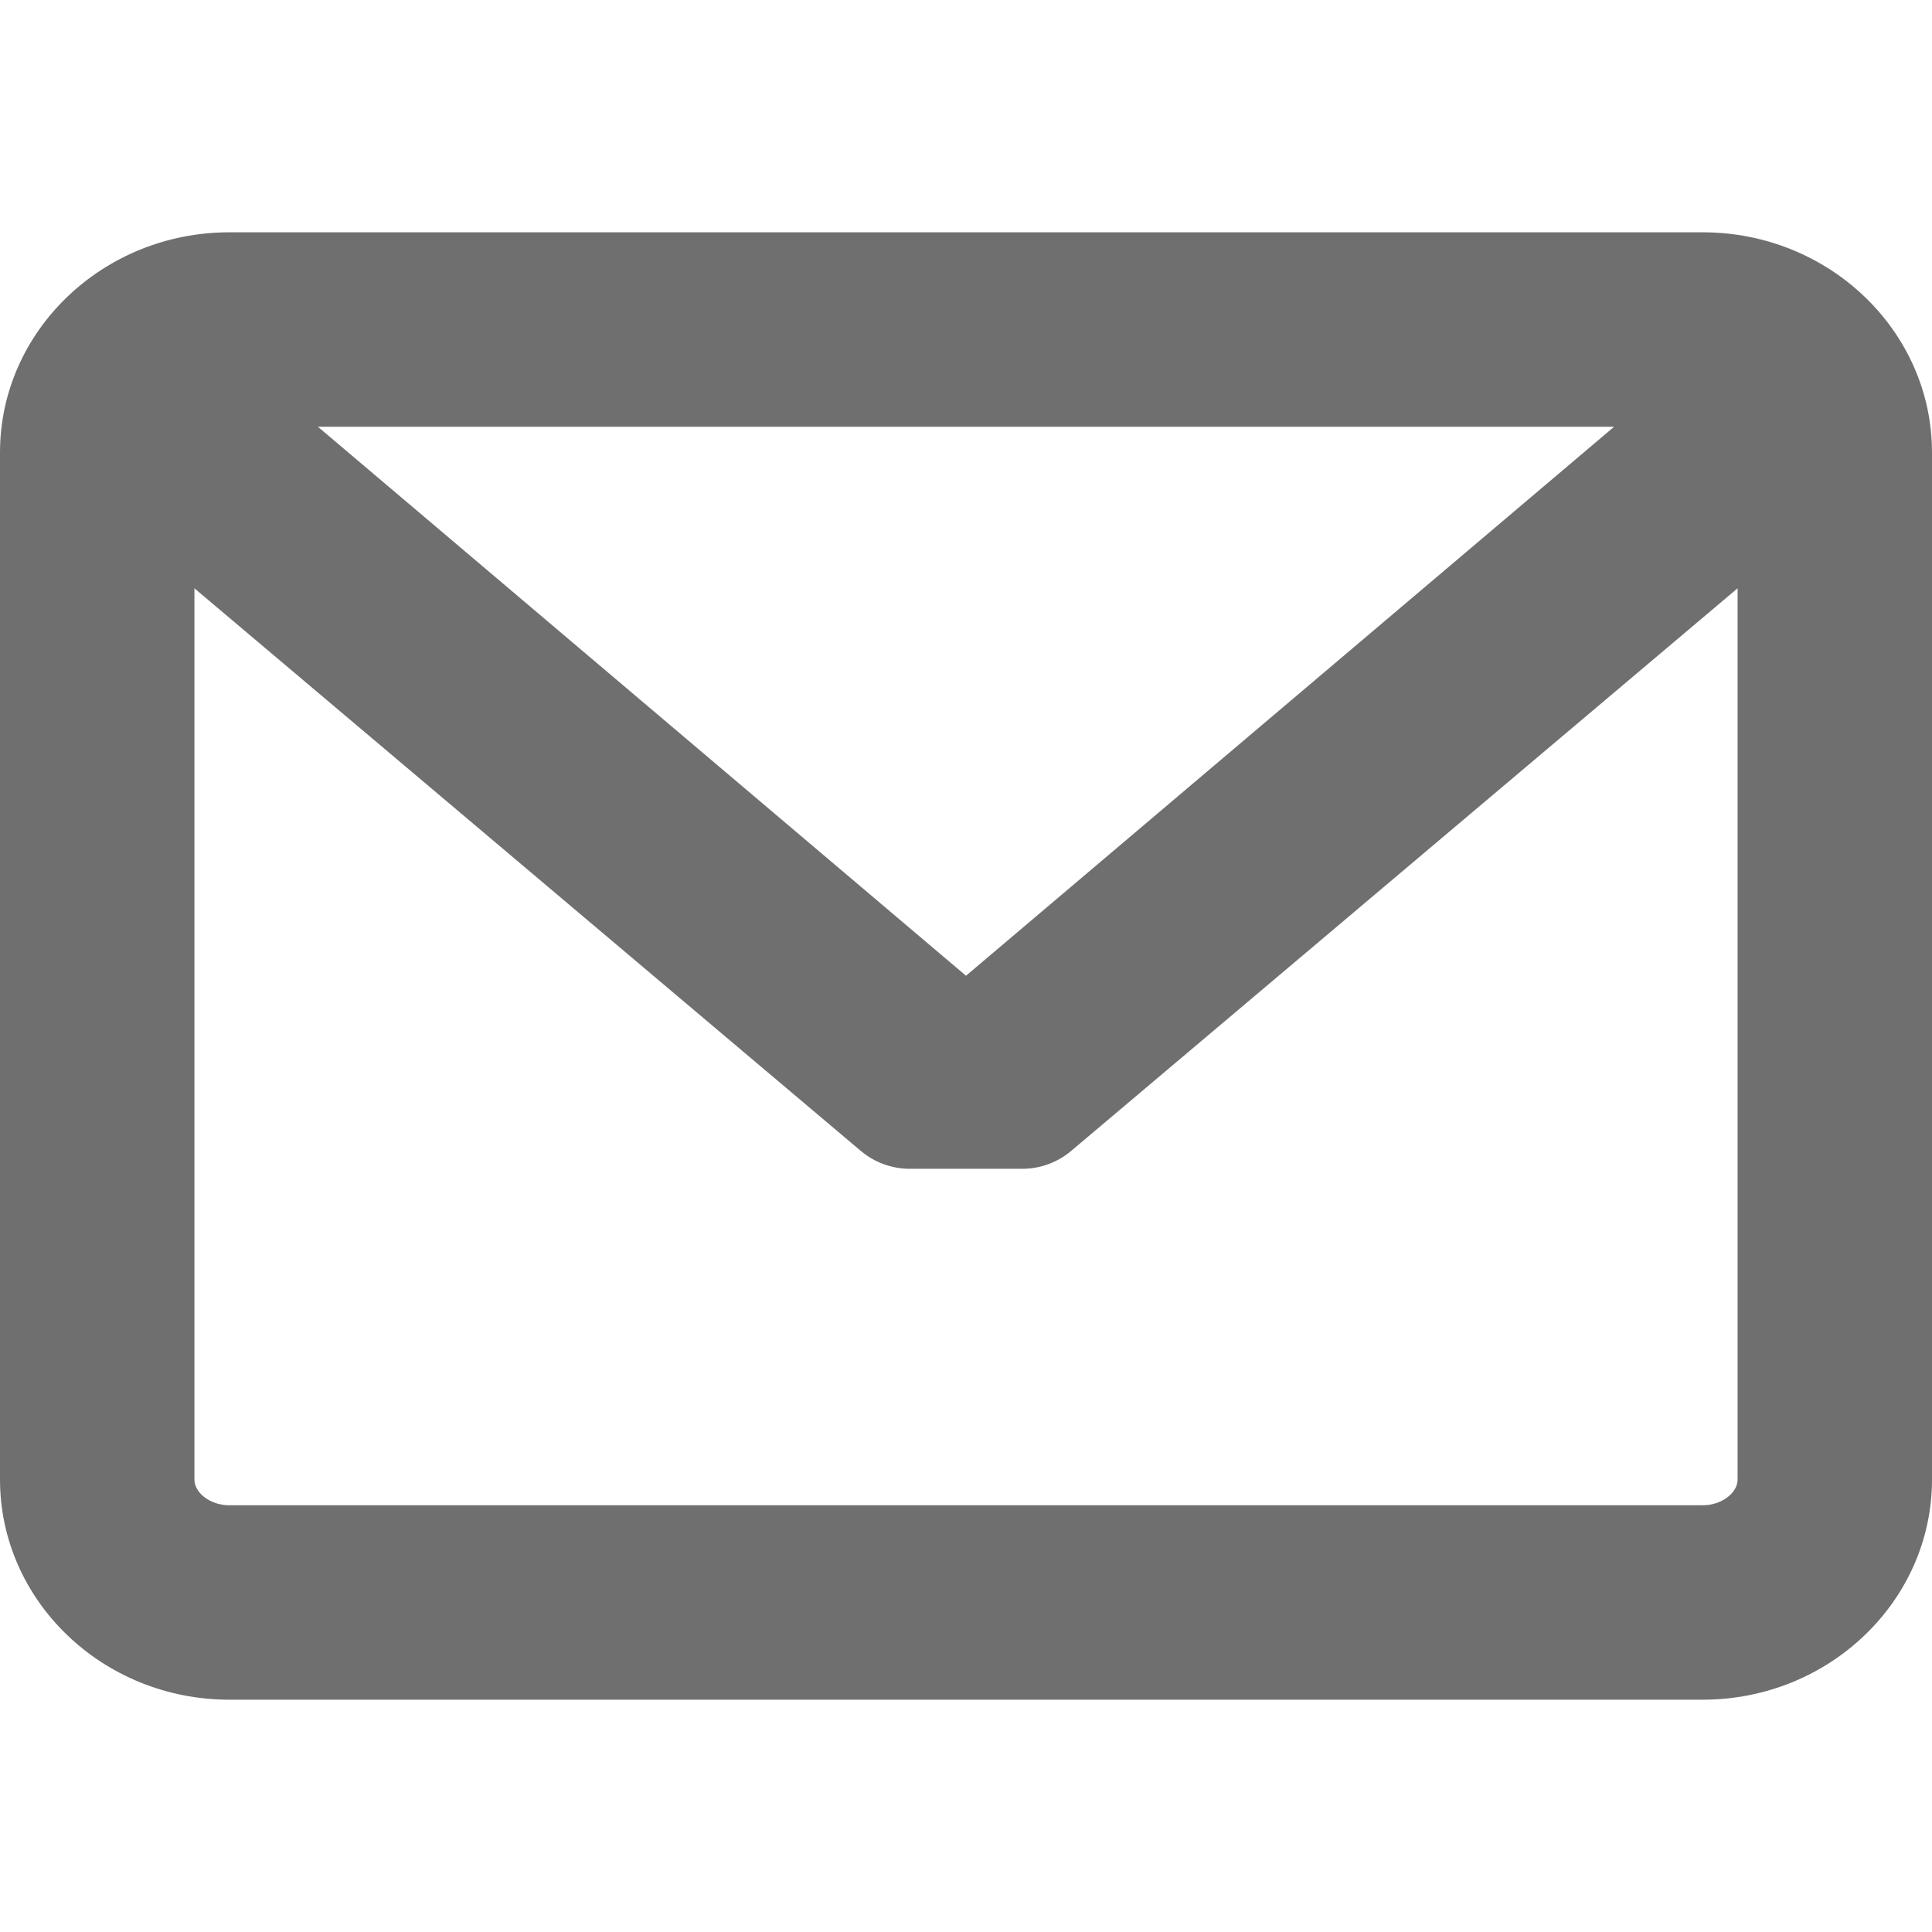 <?xml version="1.0" encoding="utf-8"?>
<!-- Generator: Adobe Illustrator 16.0.0, SVG Export Plug-In . SVG Version: 6.00 Build 0)  -->
<!DOCTYPE svg PUBLIC "-//W3C//DTD SVG 1.1//EN" "http://www.w3.org/Graphics/SVG/1.1/DTD/svg11.dtd">
<svg version="1.1" id="Capa_1" xmlns="http://www.w3.org/2000/svg" xmlns:xlink="http://www.w3.org/1999/xlink" x="0px" y="0px"
	 width="500px" height="500px" viewBox="0 0 500 500" enable-background="new 0 0 500 500" xml:space="preserve">
<path fill="#6F6F6F" d="M440.655,60.119H59.346C26.623,60.119,0,85.686,0,117.111v265.778c0,31.429,26.623,56.992,59.346,56.992
	h381.31c32.724,0,59.345-25.563,59.345-56.992V117.111C500,85.686,473.379,60.119,440.655,60.119z M440.655,389.566H59.346
	c-4.81,0-9.029-3.119-9.029-6.679V152.256l172.457,145.598c3.536,2.984,8.032,4.629,12.661,4.629l29.125,0.002
	c4.627,0,9.125-1.646,12.662-4.631L449.688,152.25v230.643C449.685,386.447,445.465,389.566,440.655,389.566z M250,252.523
	L82.266,110.434h335.471L250,252.523z"/>
</svg>
